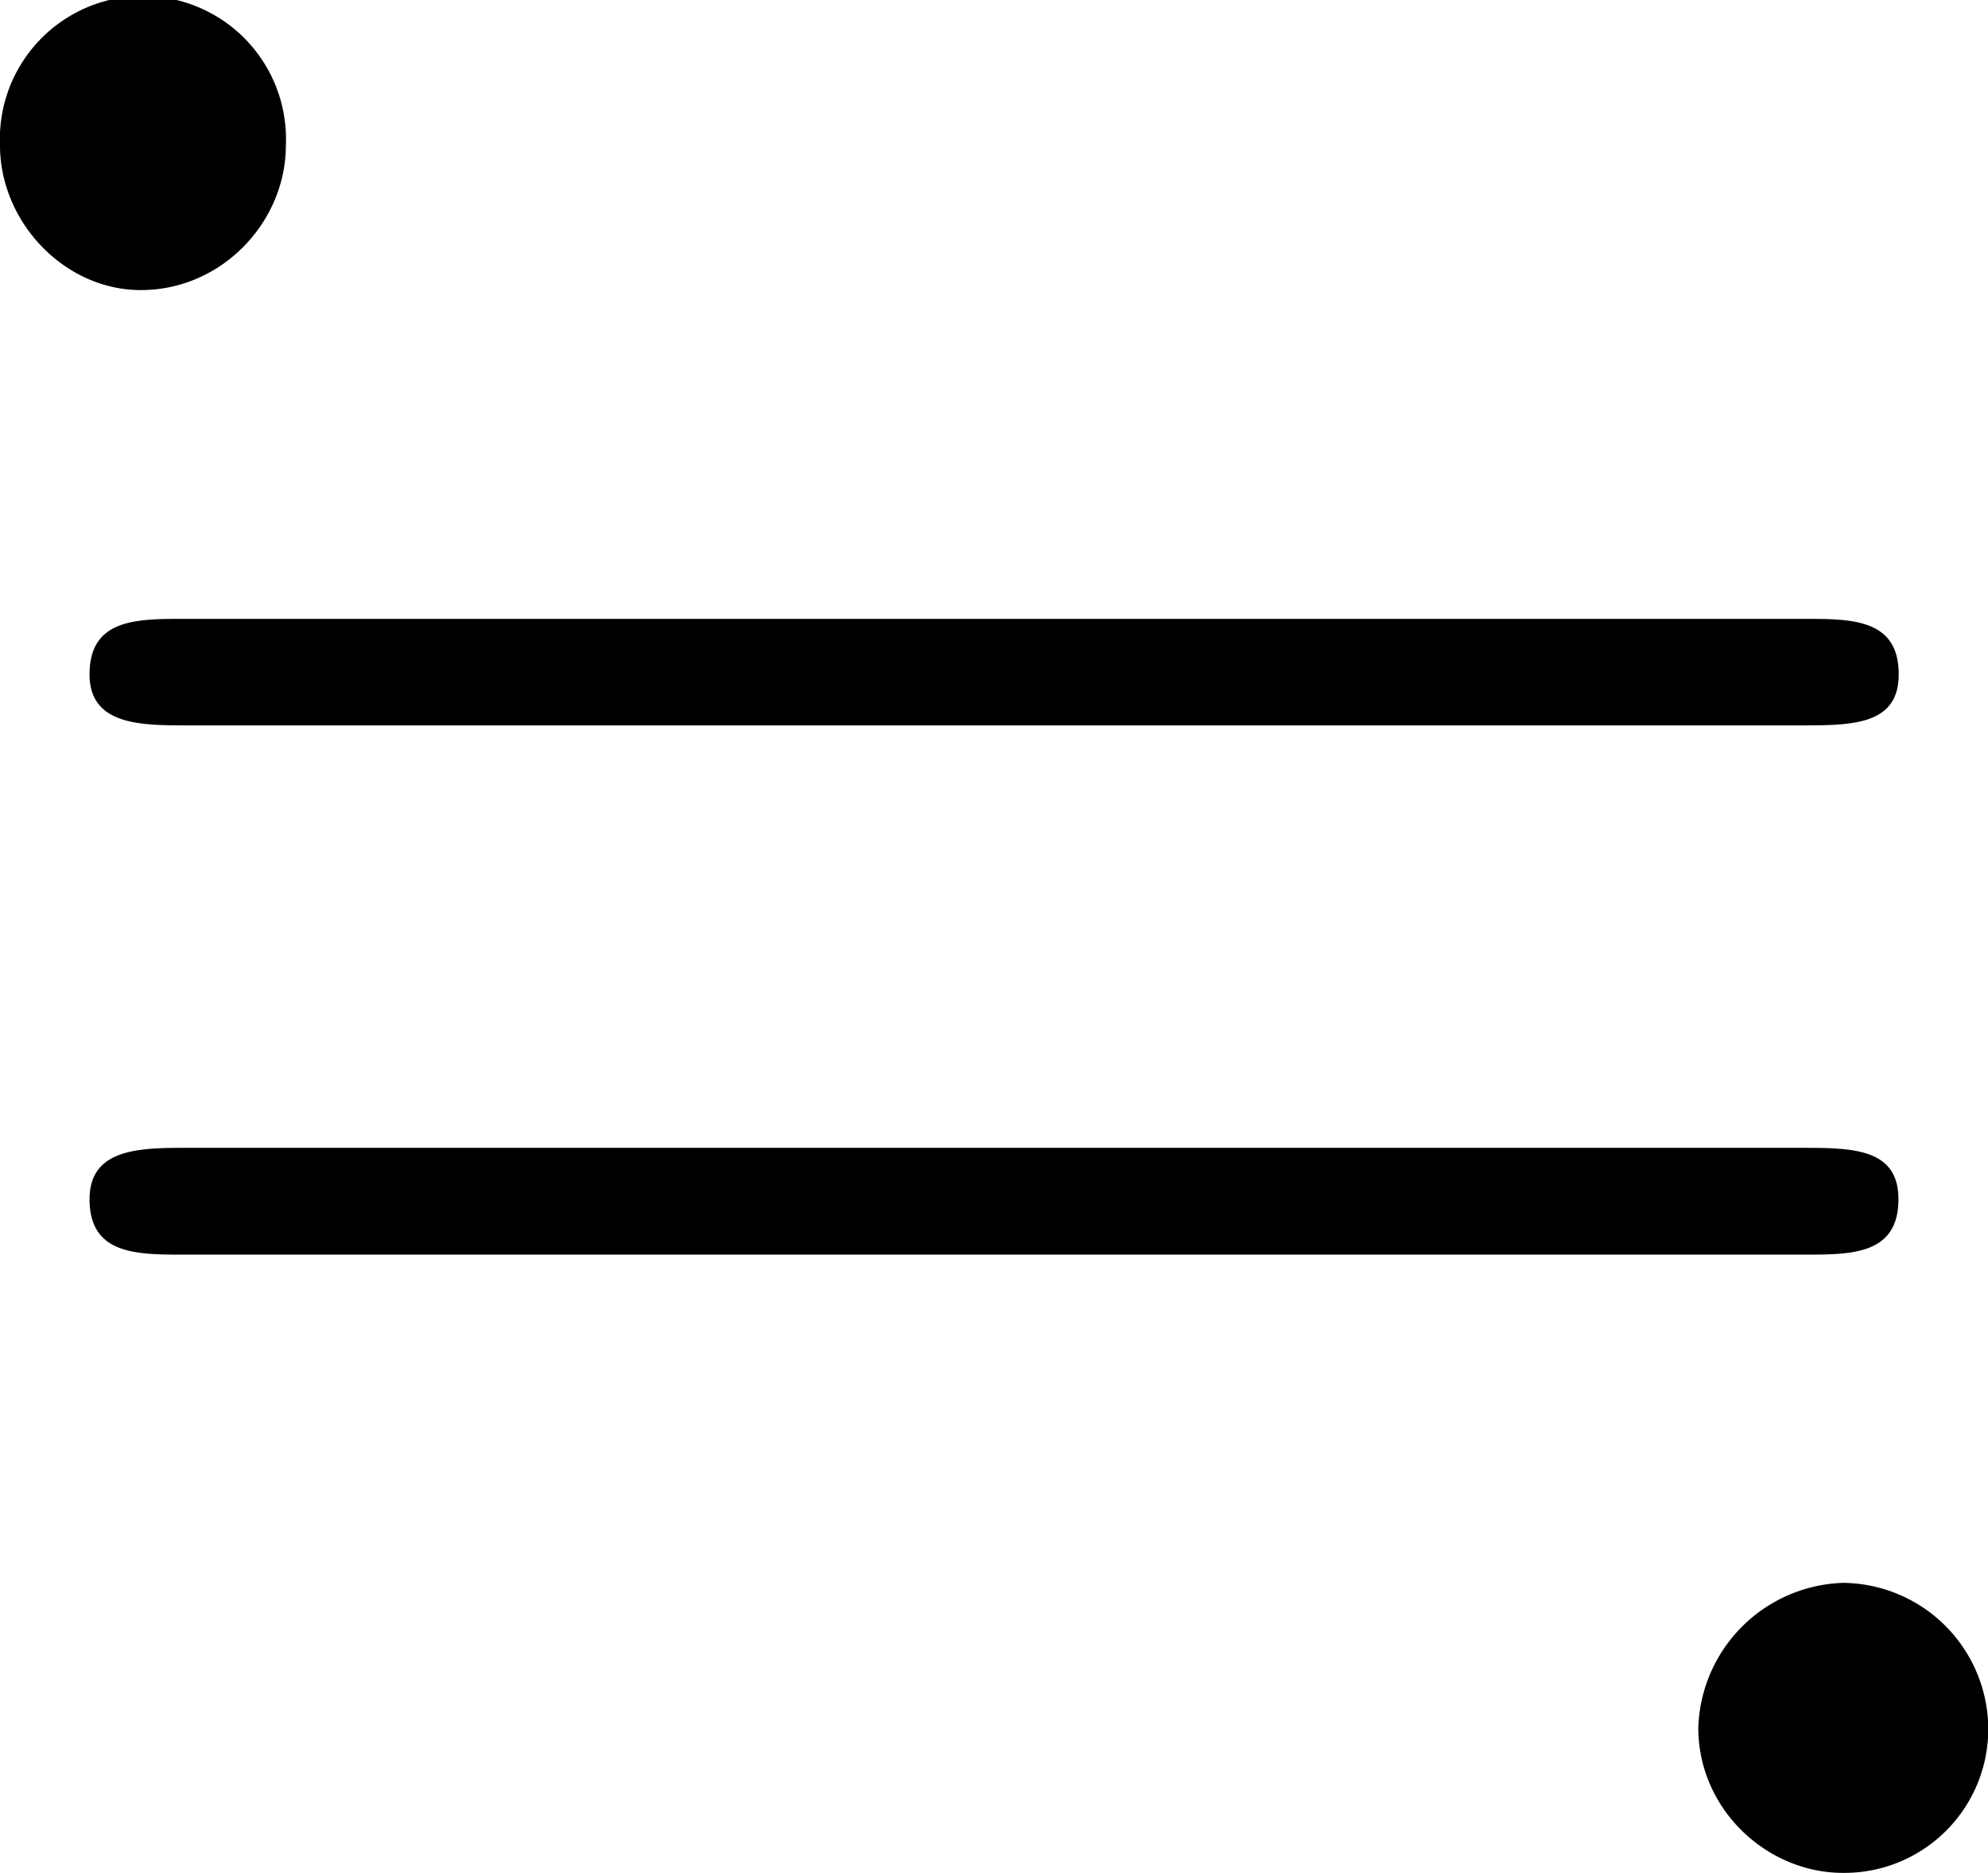 <svg xmlns="http://www.w3.org/2000/svg" xmlns:xlink="http://www.w3.org/1999/xlink" width="9.708" height="9.146" viewBox="0 0 7.281 6.859"><svg overflow="visible" x="148.712" y="134.765" transform="translate(-148.946 -128.843)"><path style="stroke:none" d="M1.281-5.39a.524.524 0 1 0-1.047 0c0 .28.235.53.516.53.297 0 .531-.25.531-.53zM7.516.405a.537.537 0 0 0-.532-.531.548.548 0 0 0-.53.531c0 .297.25.531.53.531a.527.527 0 0 0 .532-.53zM.922-1.719c-.172 0-.36 0-.36.188 0 .203.172.203.344.203h5.938c.172 0 .343 0 .343-.203 0-.188-.171-.188-.359-.188zM.906-3.656c-.172 0-.344 0-.344.203 0 .187.188.187.36.187h5.906c.188 0 .36 0 .36-.187 0-.203-.172-.203-.344-.203zm0 0"/></svg></svg>